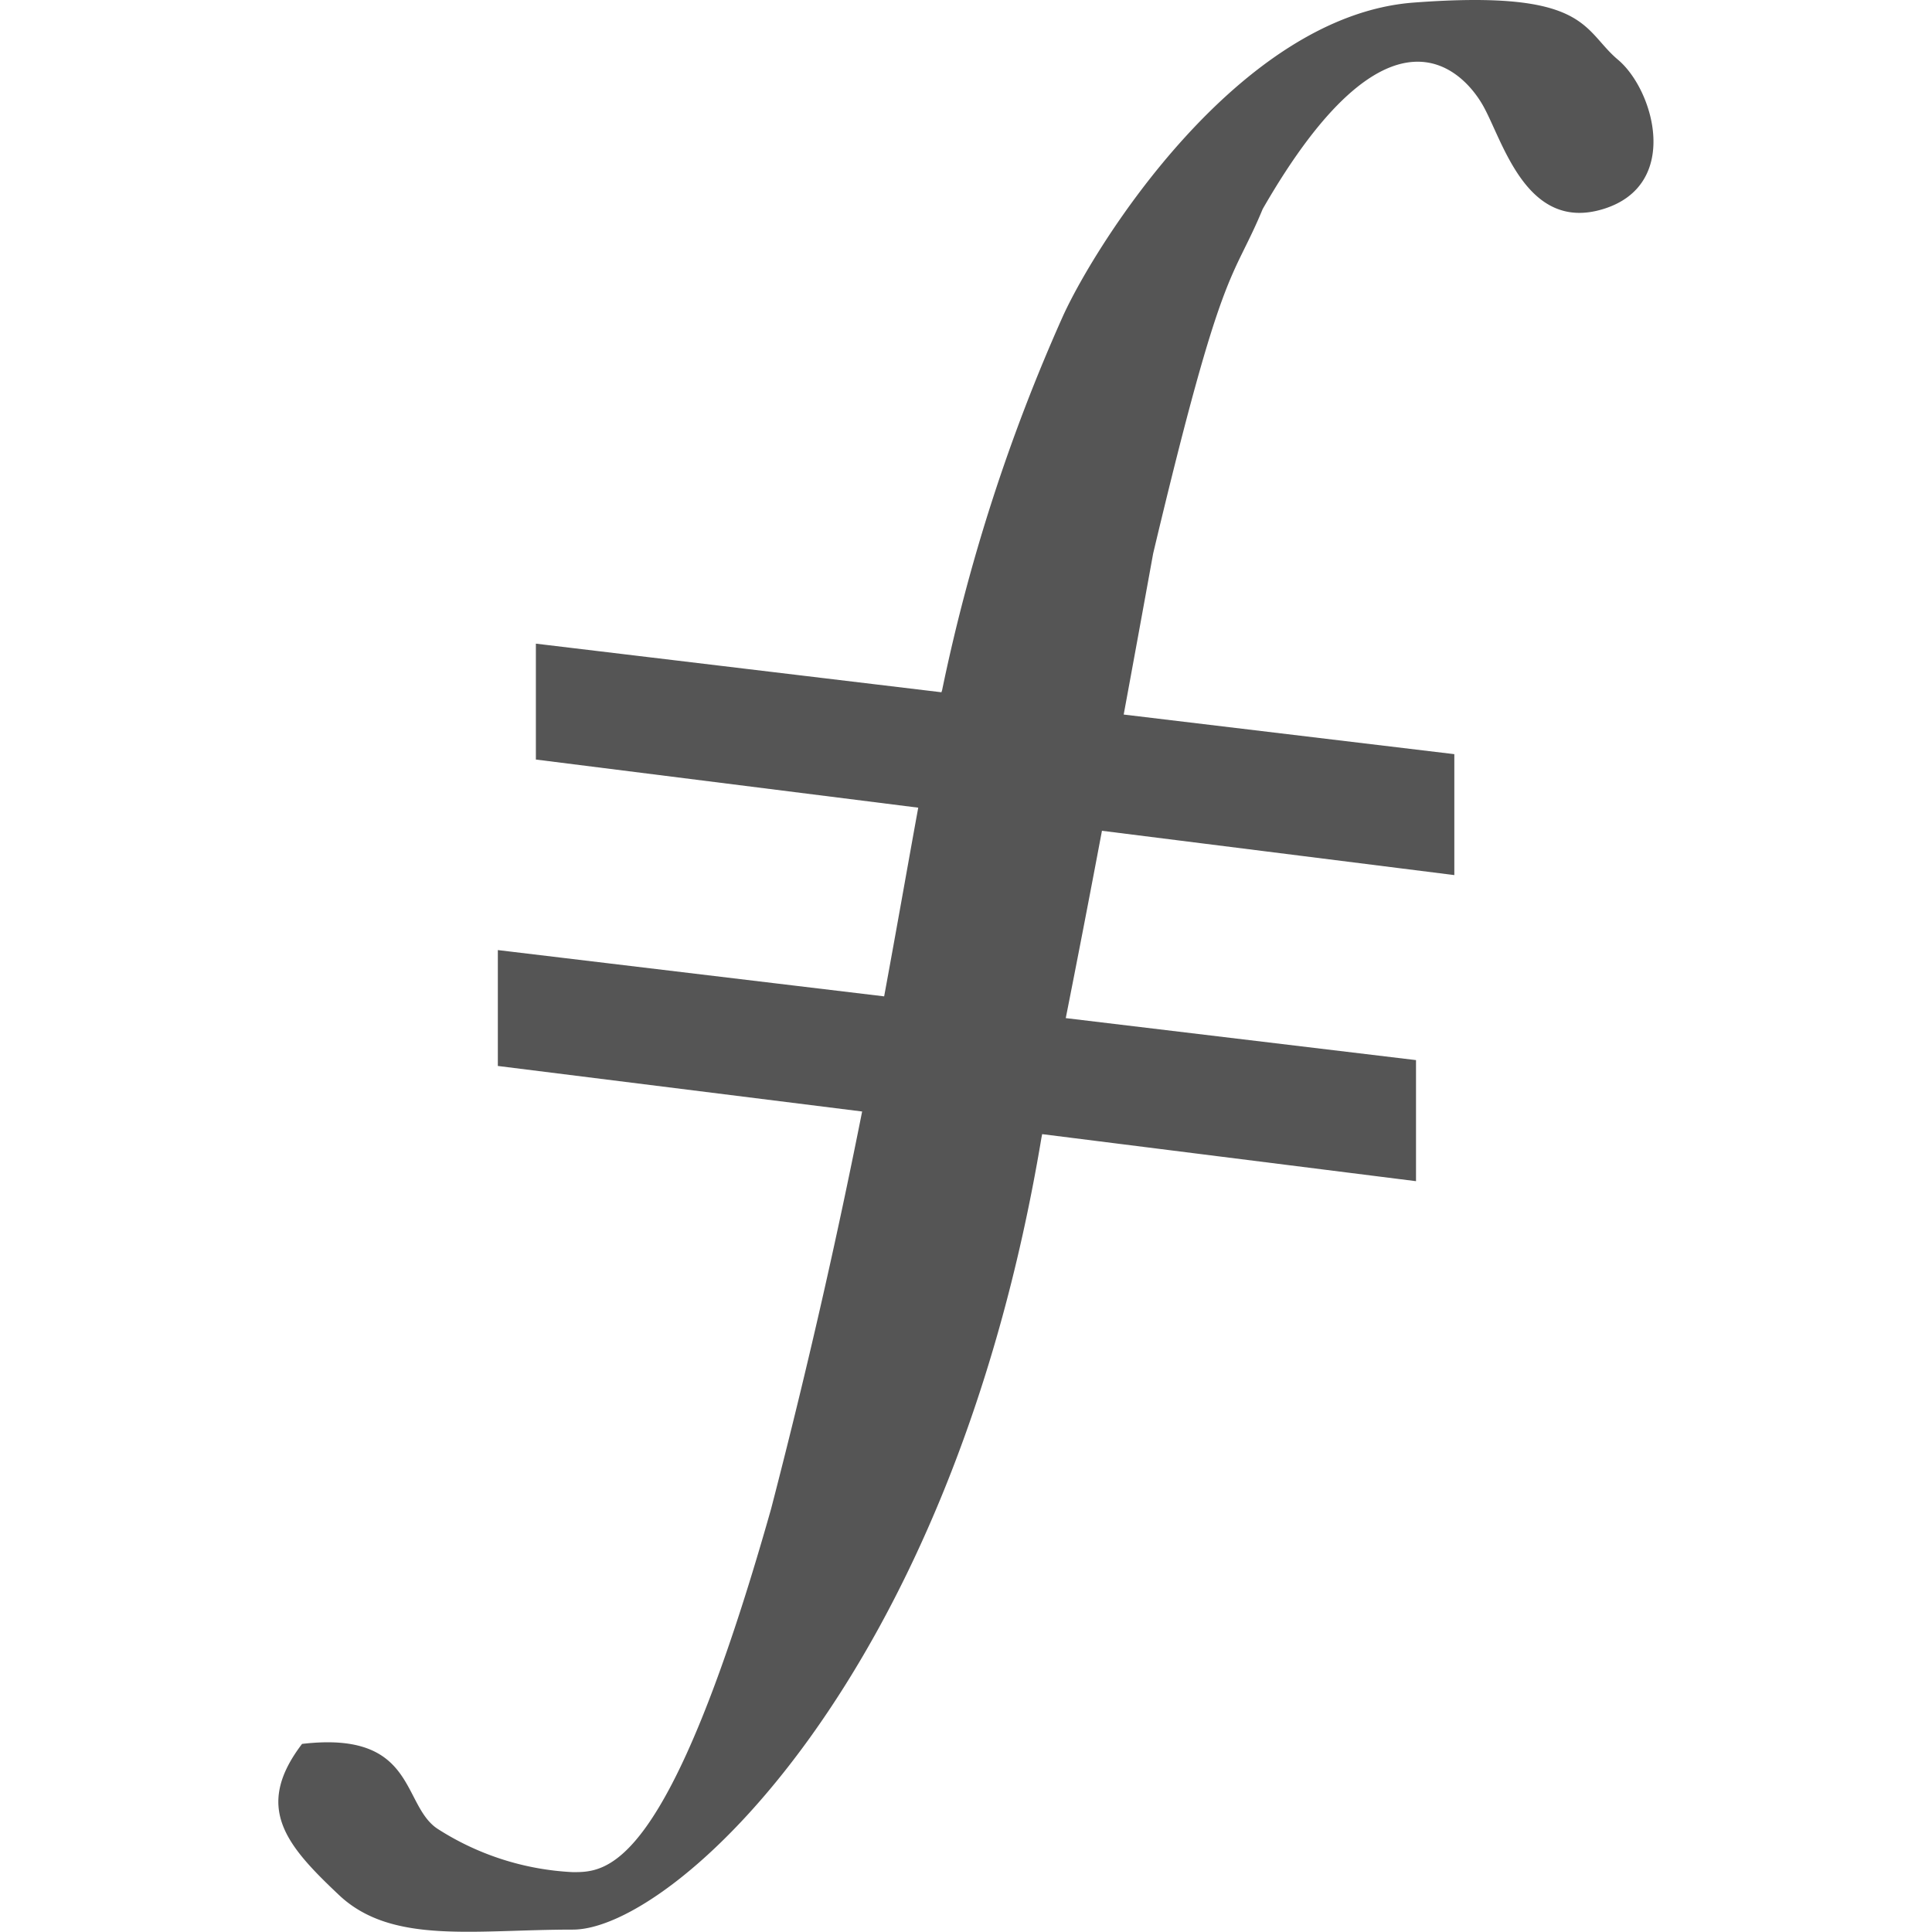 <?xml version="1.0" standalone="no"?><!DOCTYPE svg PUBLIC "-//W3C//DTD SVG 1.1//EN" "http://www.w3.org/Graphics/SVG/1.1/DTD/svg11.dtd"><svg t="1612145325682" class="icon" viewBox="0 0 1024 1024" version="1.1" xmlns="http://www.w3.org/2000/svg" p-id="1990" xmlns:xlink="http://www.w3.org/1999/xlink" width="128" height="128"><defs><style type="text/css"></style></defs><path d="M857.644 31.723c19.077 16.115 33.313 66.373-7.84 79.055s-53.402-36.89-64.025-55.245-49.97-60.592-116.523 55.245c-16.367 39.455-20.848 26.051-58.063 182.607q-8.13 44.803-15.609 85.342l175.237 20.992v64.097l-186.762-23.485q-10.225 54.197-19.186 99.289l185.642 22.257v64.169l-198.144-24.931-0.397 1.987C504.063 890.166 356.322 1022.731 303.643 1022.731s-96.073 8.021-124.002-18.355-45.236-46.356-19.547-80.067c61.423-7.226 52.39 33.168 72.479 45.417a145.464 145.464 0 0 0 71.07 22.546c18.066 0 50.584 0 105.07-192.616 21.354-82.379 36.456-151.245 48.235-210.537l-193.085-24.136v-61.423l204.756 24.533c6.793-36.818 12.538-69.697 18.066-100.011l-202.66-25.509v-61.423l214.945 25.762 0.361-1.084a963.223 963.223 0 0 1 64.133-198.469c17.271-37.866 92.93-158.978 185.787-165.987s89.316 14.416 108.394 30.35z" fill="#555555" p-id="1991"></path></svg>